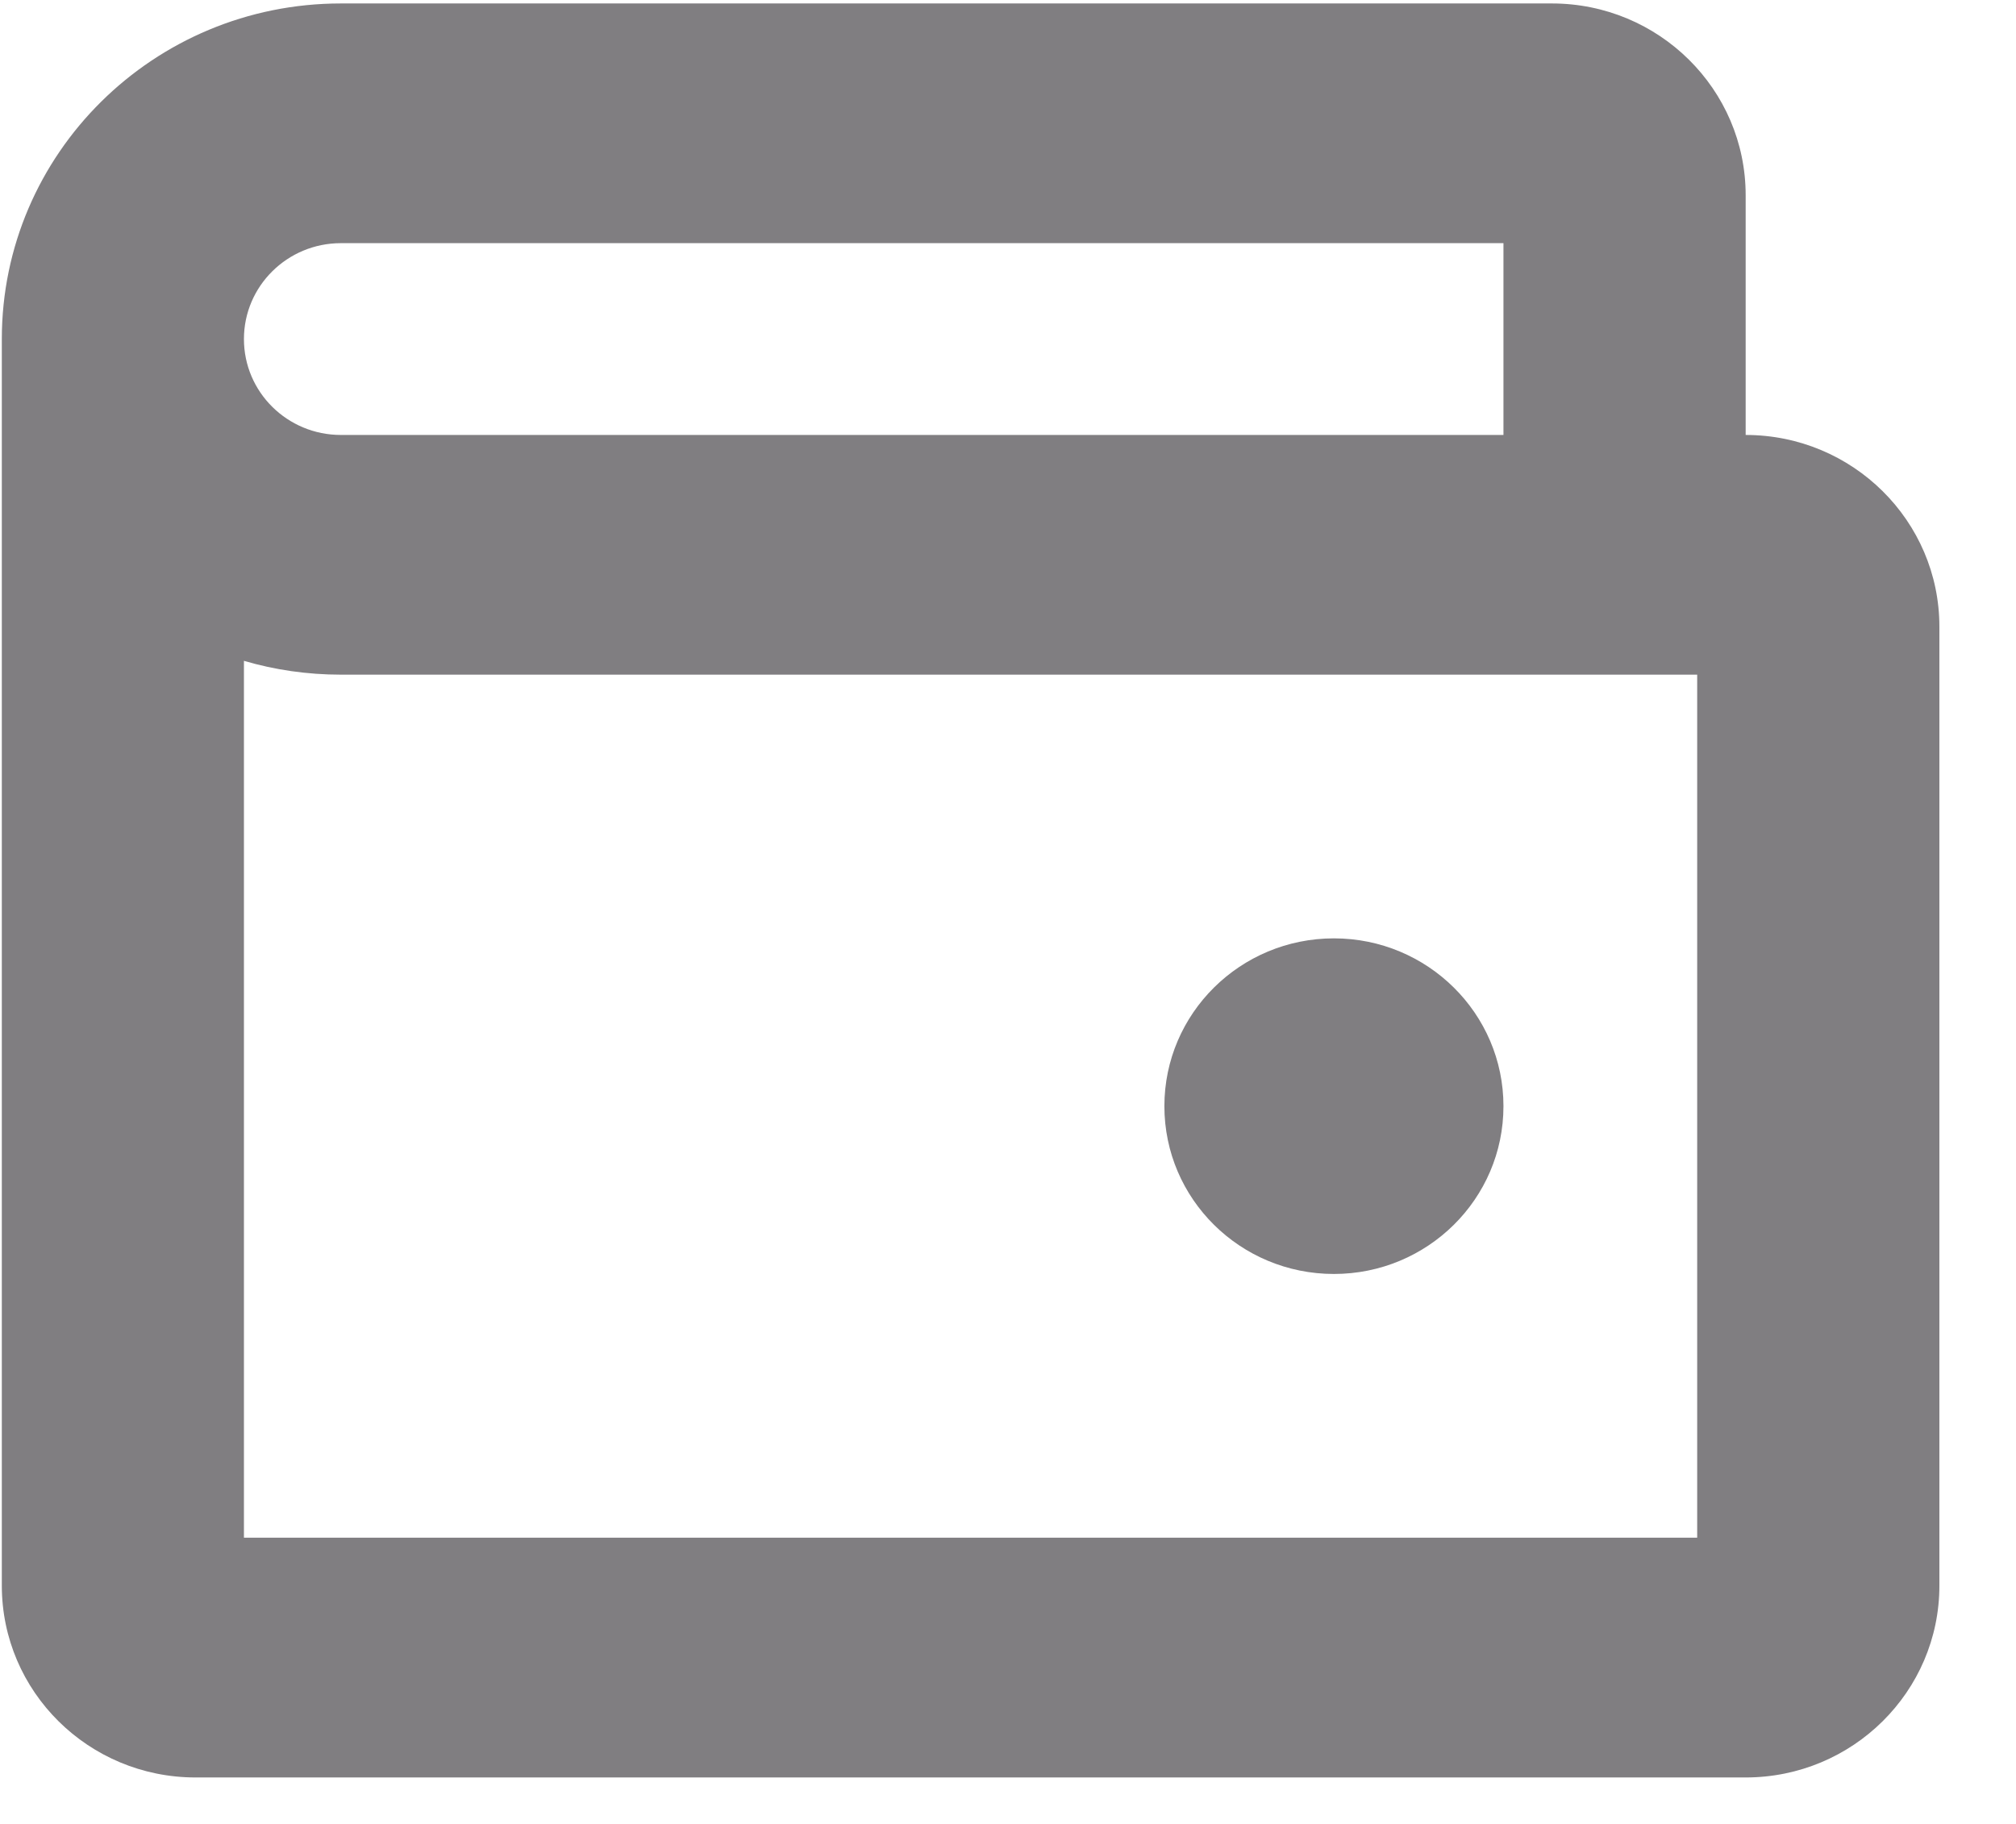 <svg width="21" height="19" viewBox="0 0 21 19" fill="none" xmlns="http://www.w3.org/2000/svg">
<path d="M15.661 11.523C15.661 12.489 14.87 13.271 13.895 13.271C12.919 13.271 12.129 12.489 12.129 11.523C12.129 10.558 12.919 9.775 13.895 9.775C14.87 9.775 15.661 10.558 15.661 11.523Z" fill="#807E81"/>
<path fill-rule="evenodd" clip-rule="evenodd" d="M3.551 0.036C1.6 0.036 0.019 1.601 0.019 3.532V16.518C0.019 17.621 0.922 18.516 2.037 18.516H18.184C19.298 18.516 20.202 17.621 20.202 16.518V6.529C20.202 5.426 19.298 4.531 18.184 4.531V2.034C18.184 0.931 17.28 0.036 16.165 0.036H3.551ZM2.541 3.532C2.541 4.084 2.993 4.531 3.551 4.531H15.661V2.533H3.551C2.993 2.533 2.541 2.981 2.541 3.532ZM2.541 6.884C2.861 6.978 3.2 7.028 3.551 7.028H17.679V16.018H2.541V6.884Z" fill="#807E81"/>
</svg>
